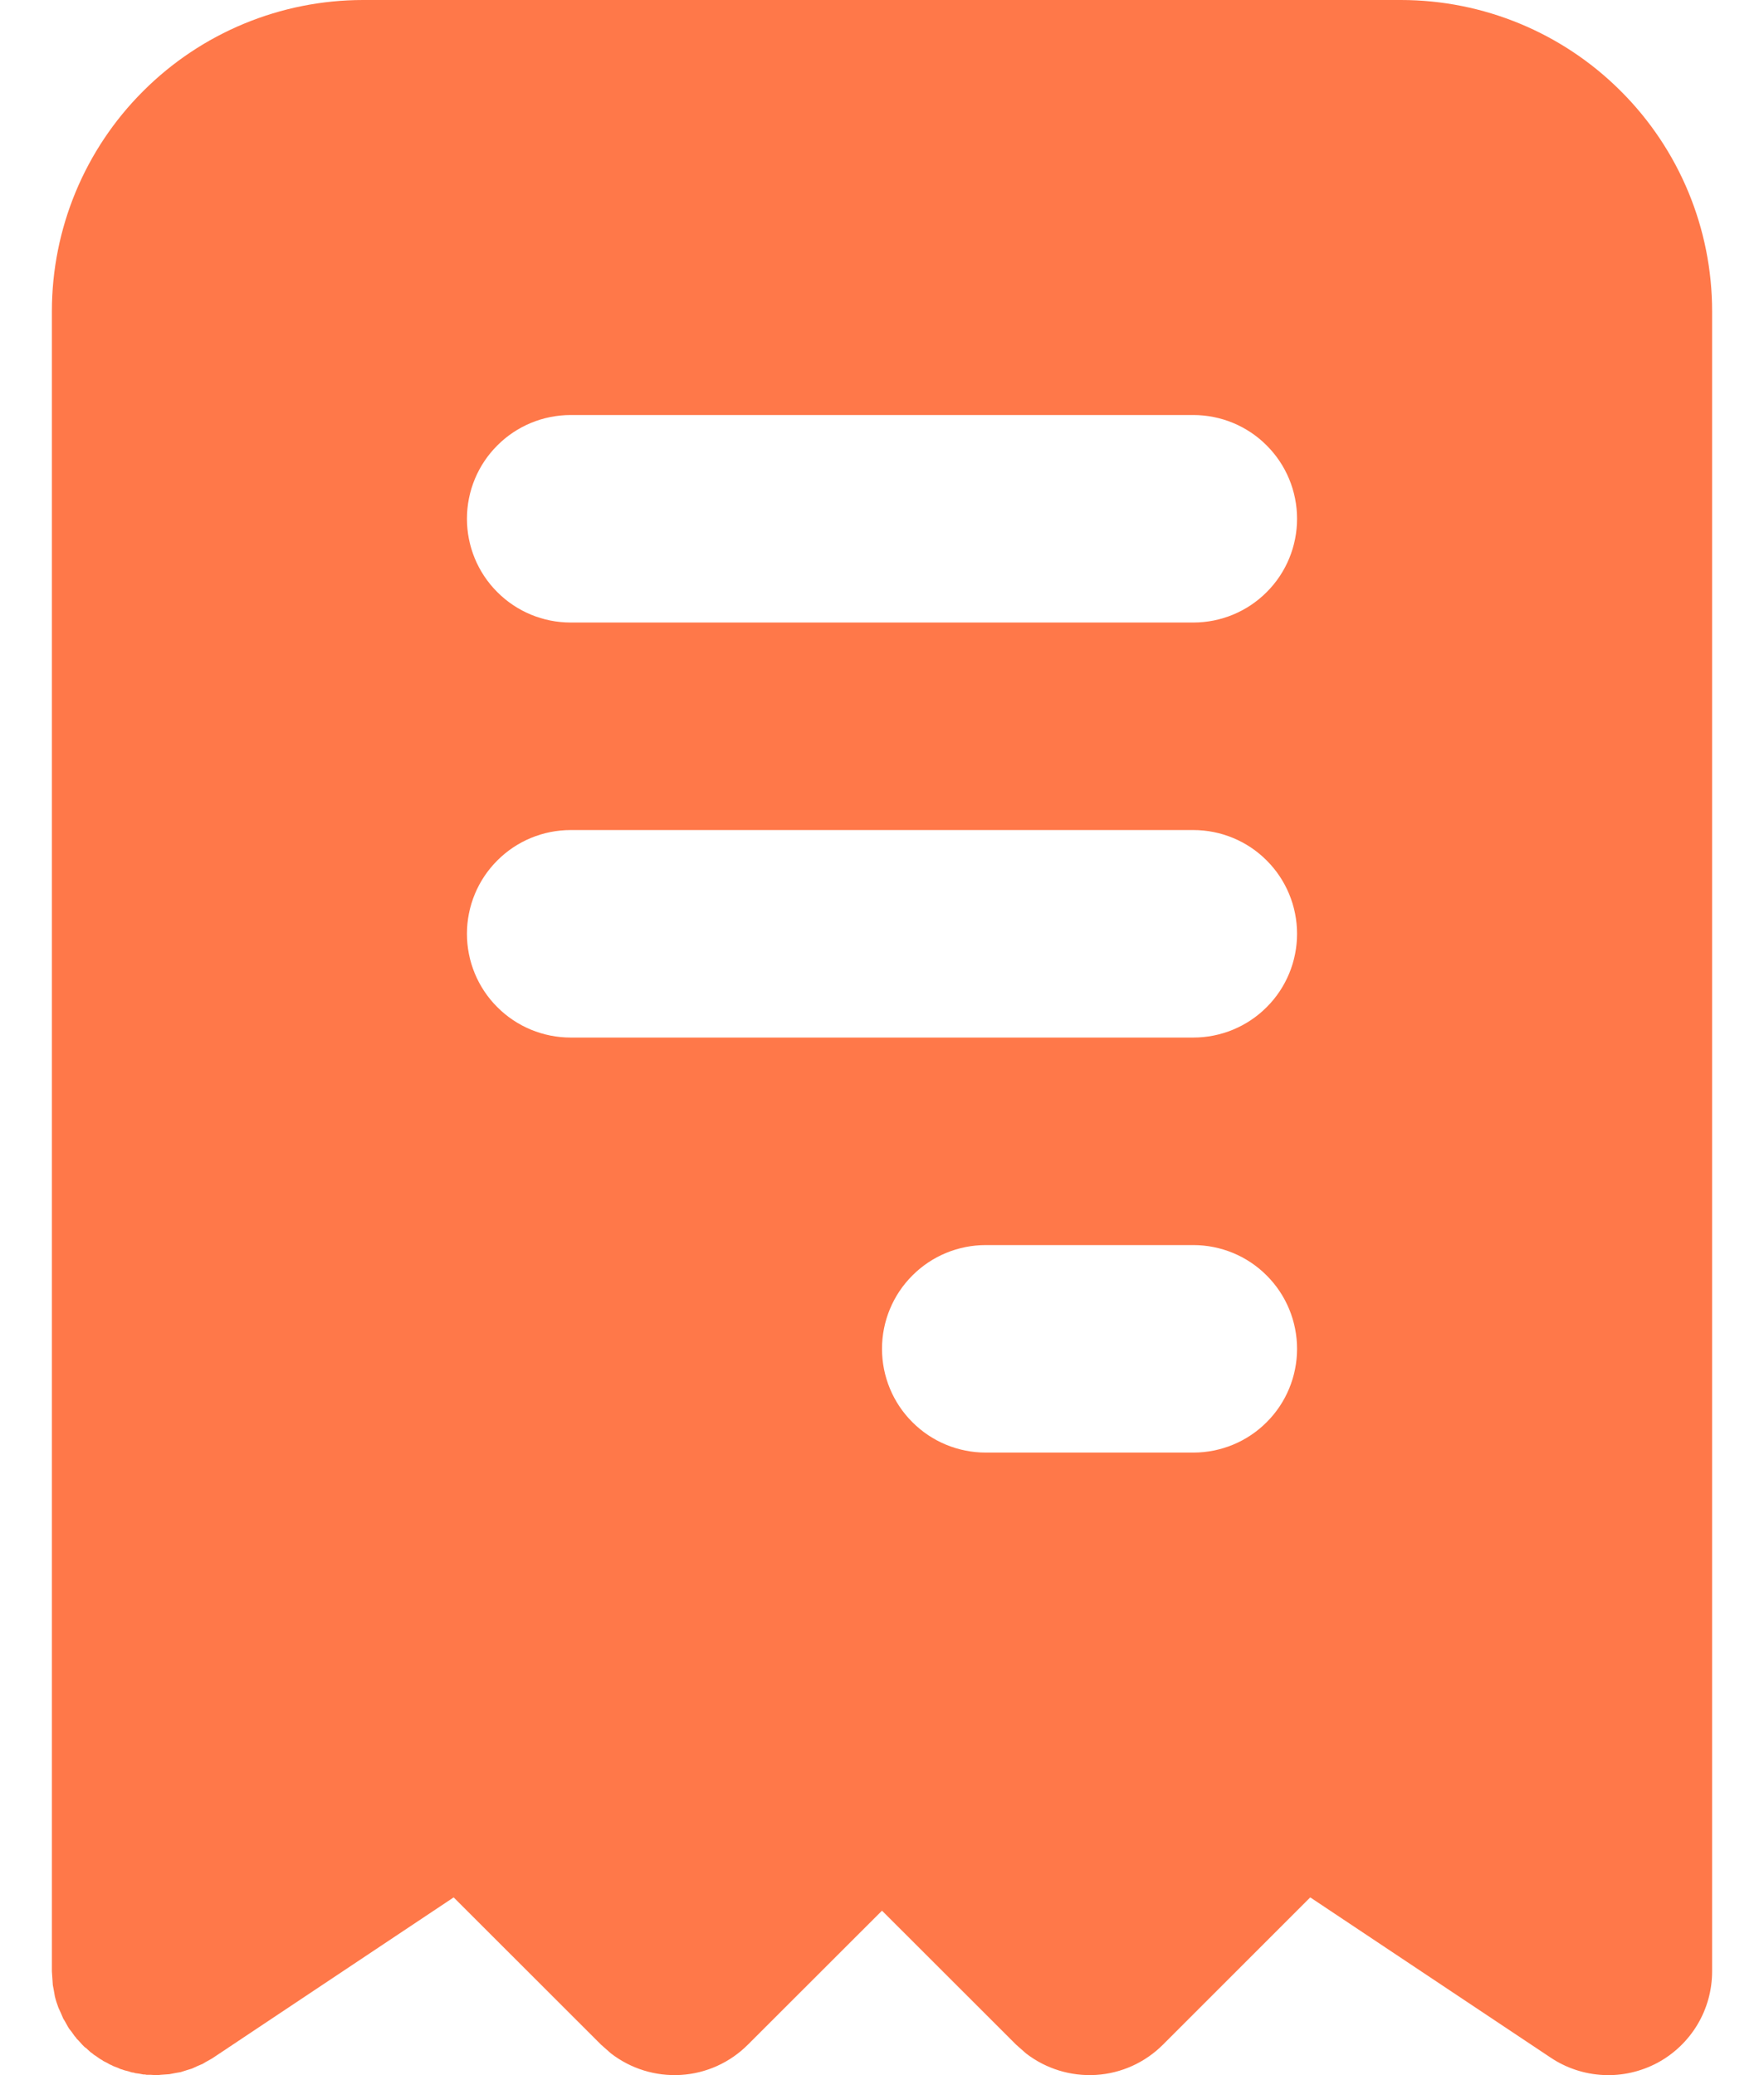 <svg width="17" height="20" viewBox="0 0 17 20" fill="none" xmlns="http://www.w3.org/2000/svg">
<path d="M13.5 0C14.296 0 15.059 0.316 15.621 0.879C16.184 1.441 16.5 2.204 16.5 3V19C16.5 19.181 16.451 19.359 16.358 19.514C16.265 19.669 16.131 19.797 15.972 19.882C15.812 19.967 15.632 20.008 15.451 19.999C15.271 19.99 15.096 19.933 14.945 19.832L12.627 18.287L11.207 19.707C11.035 19.879 10.806 19.983 10.563 19.998C10.32 20.013 10.079 19.939 9.887 19.79L9.793 19.707L8.5 18.415L7.207 19.707C7.035 19.879 6.806 19.983 6.563 19.998C6.32 20.013 6.079 19.939 5.887 19.79L5.793 19.707L4.372 18.287L2.055 19.832L2.036 19.844L1.982 19.874L1.954 19.891L1.9 19.914L1.85 19.937L1.801 19.952L1.741 19.971L1.689 19.98L1.632 19.991L1.548 19.997L1.522 20H1.5L1.451 19.997H1.412L1.399 19.994H1.383L1.342 19.986L1.304 19.981L1.289 19.976L1.271 19.974L1.237 19.963L1.197 19.953L1.178 19.946L1.163 19.942L1.134 19.929L1.094 19.914L1.073 19.903L1.06 19.898L1.032 19.882L0.996 19.864L0.982 19.854L0.964 19.844L0.926 19.817L0.904 19.803L0.894 19.794L0.874 19.78L0.829 19.739L0.817 19.731L0.793 19.707L0.758 19.668L0.738 19.648L0.731 19.637L0.72 19.625L0.688 19.58L0.668 19.555L0.656 19.536L0.626 19.482L0.609 19.454L0.586 19.4L0.563 19.35C0.55 19.315 0.538 19.279 0.529 19.242L0.519 19.185L0.509 19.132L0.5 19V3C0.5 2.204 0.816 1.441 1.379 0.879C1.941 0.316 2.704 0 3.5 0H13.5ZM11.5 12H9.5C9.235 12 8.98 12.105 8.793 12.293C8.605 12.48 8.5 12.735 8.5 13C8.5 13.265 8.605 13.52 8.793 13.707C8.98 13.895 9.235 14 9.5 14H11.5C11.765 14 12.02 13.895 12.207 13.707C12.395 13.52 12.5 13.265 12.5 13C12.5 12.735 12.395 12.48 12.207 12.293C12.02 12.105 11.765 12 11.5 12ZM11.5 8H5.5C5.235 8 4.98 8.105 4.793 8.293C4.605 8.48 4.5 8.735 4.5 9C4.5 9.265 4.605 9.52 4.793 9.707C4.98 9.895 5.235 10 5.5 10H11.5C11.765 10 12.02 9.895 12.207 9.707C12.395 9.52 12.5 9.265 12.5 9C12.5 8.735 12.395 8.48 12.207 8.293C12.02 8.105 11.765 8 11.5 8ZM11.5 4H5.5C5.235 4 4.98 4.105 4.793 4.293C4.605 4.48 4.5 4.735 4.5 5C4.5 5.265 4.605 5.52 4.793 5.707C4.98 5.895 5.235 6 5.5 6H11.5C11.765 6 12.02 5.895 12.207 5.707C12.395 5.52 12.5 5.265 12.5 5C12.5 4.735 12.395 4.48 12.207 4.293C12.02 4.105 11.765 4 11.5 4Z" fill="#FF7849"/>
</svg>
